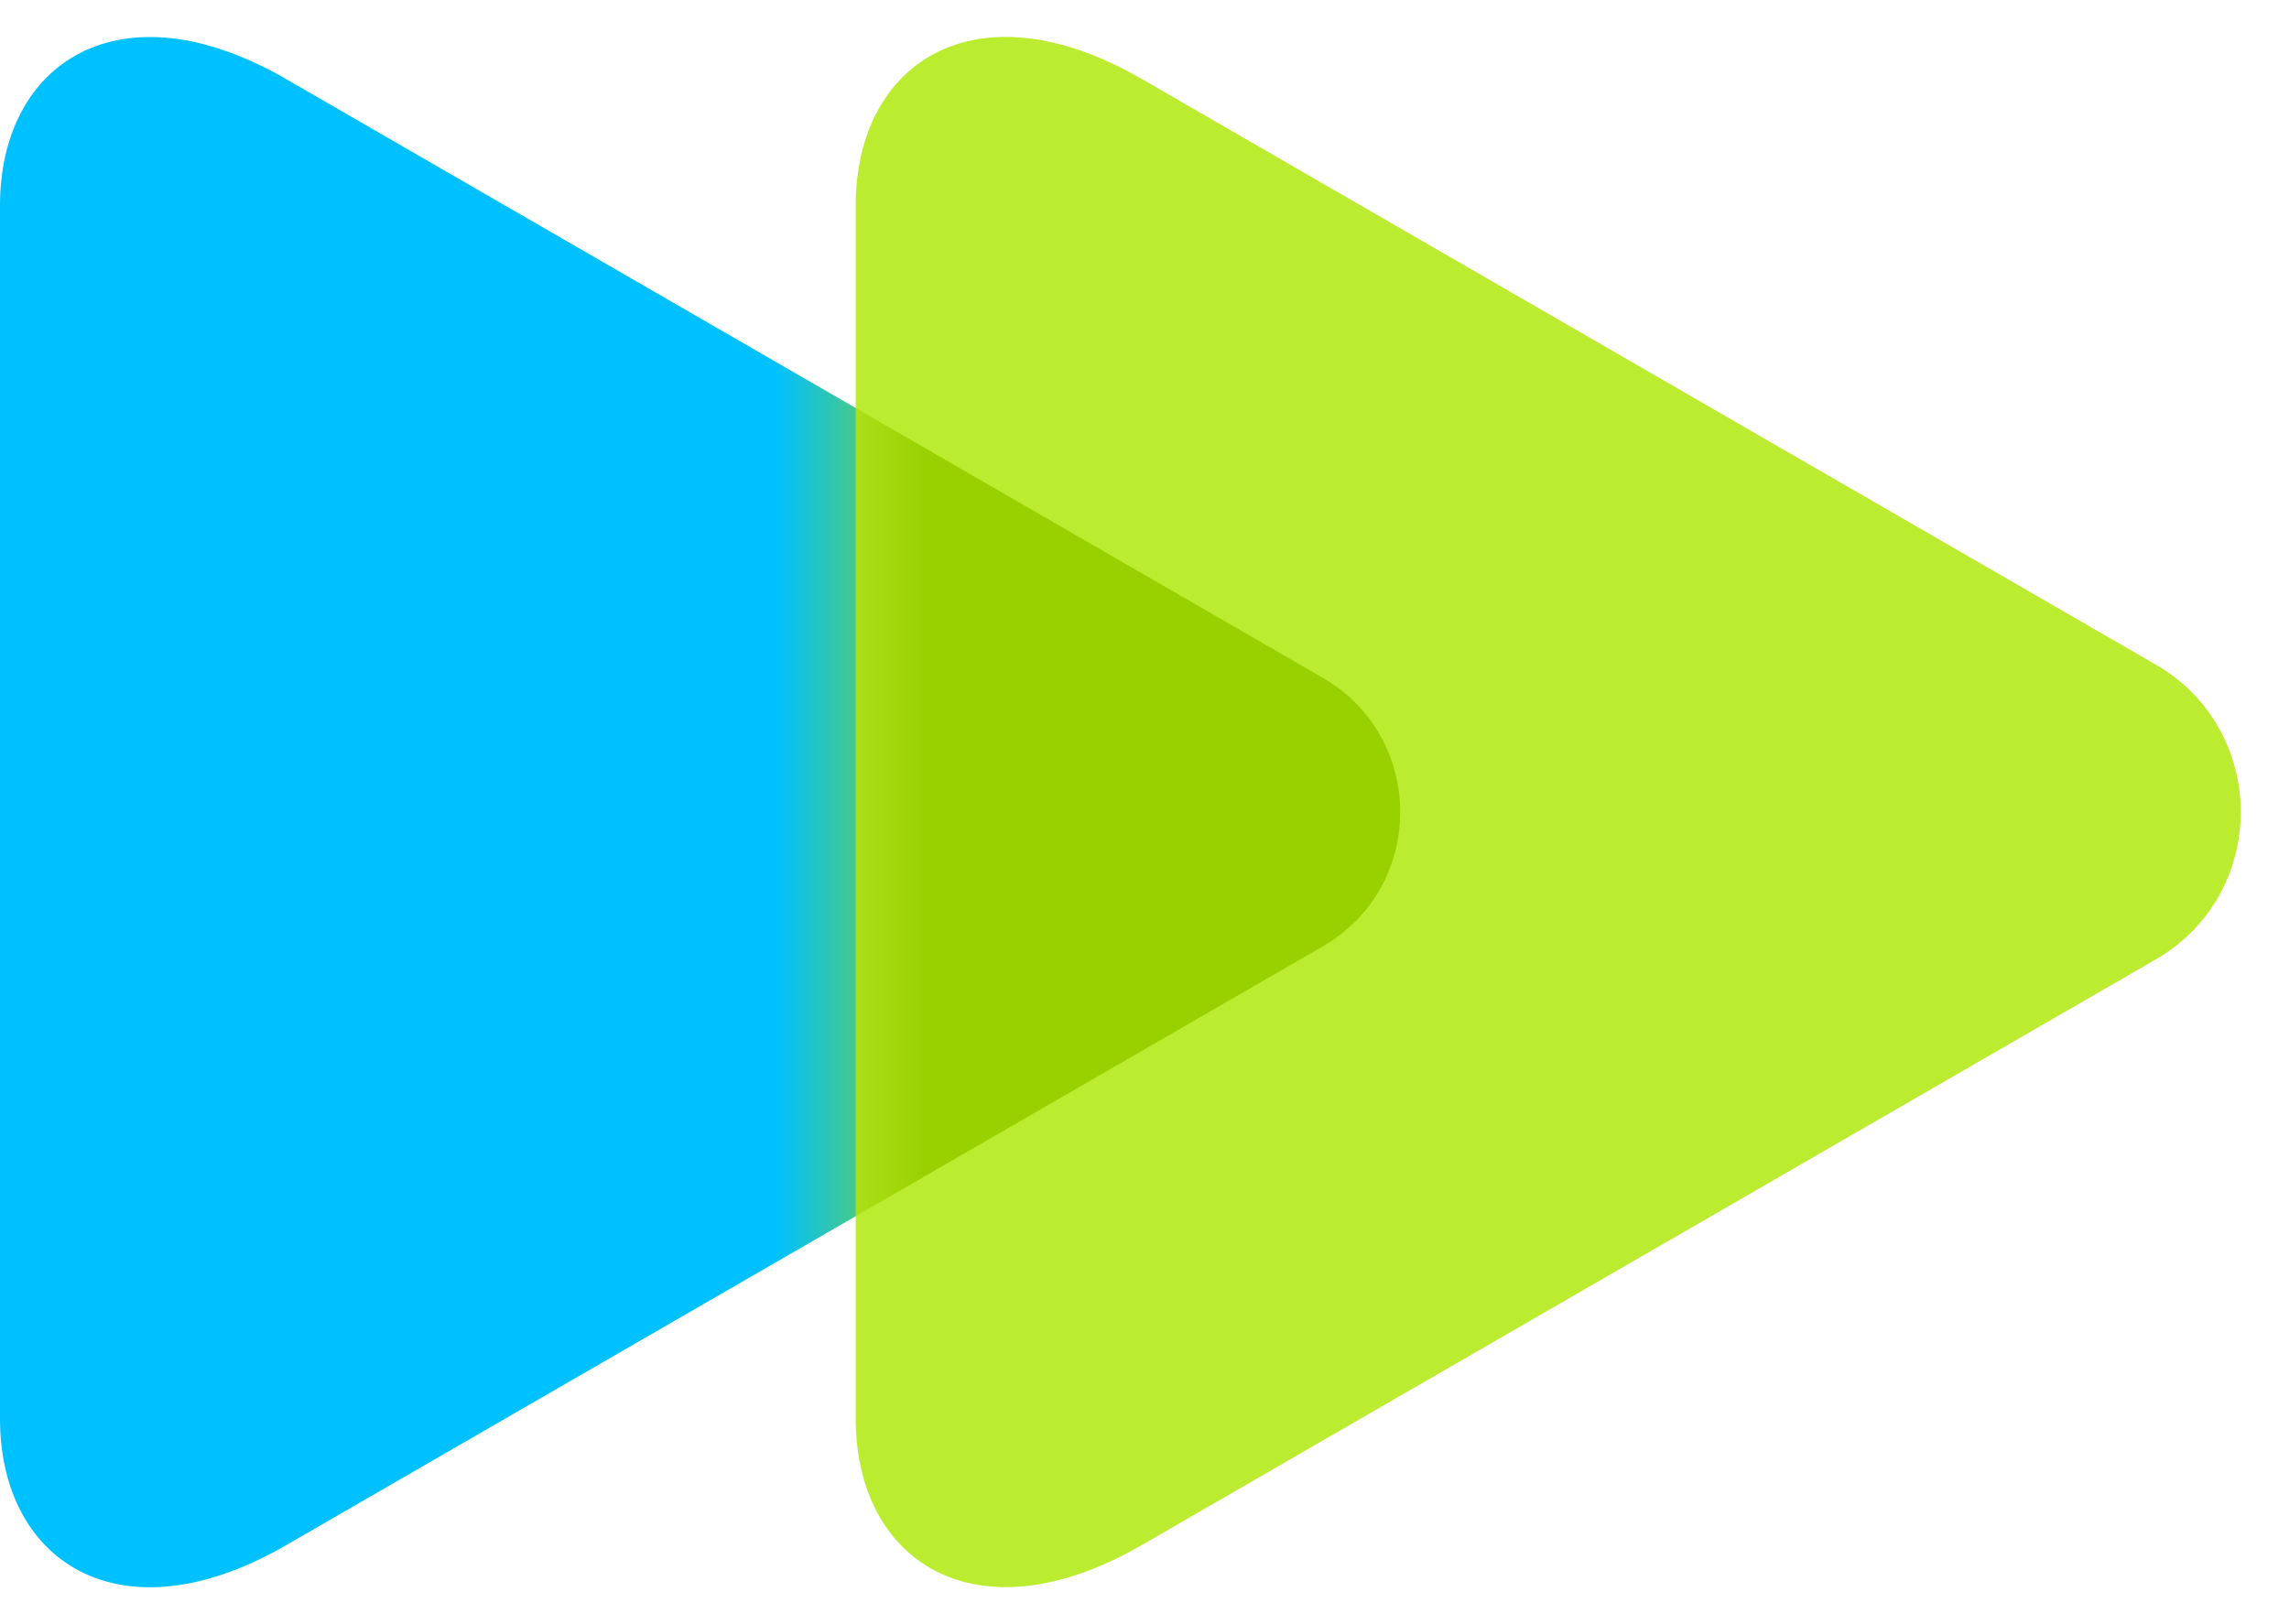 <svg width="31" height="22" viewBox="0 0 31 22" fill="none" xmlns="http://www.w3.org/2000/svg">
<path d="M3.873 20.931C1.619 22.233 0 21.148 0 19.218C0 17.164 0 11.001 0 11.001C0 11.001 0 4.837 0 2.783C0 0.853 1.618 -0.231 3.873 1.07C7.383 3.097 17.912 9.18 17.912 9.18C19.312 9.989 19.312 12.011 17.912 12.82C17.912 12.821 7.383 18.904 3.873 20.931Z" fill="#00C1FF"/>
<path d="M15.462 20.929C13.208 22.231 11.589 21.146 11.589 19.217C11.589 17.163 11.589 10.999 11.589 10.999C11.589 10.999 11.589 4.836 11.589 2.782C11.589 0.852 13.207 -0.233 15.462 1.069C18.895 3.052 29.193 9.001 29.193 9.001C30.731 9.889 30.731 12.109 29.193 12.997C29.192 12.997 18.895 18.946 15.462 20.929Z" fill="#BCEC30"/>
<mask id="mask0_1_2222" style="mask-type:alpha" maskUnits="userSpaceOnUse" x="11" y="0" width="20" height="22">
<path d="M15.462 20.929C13.208 22.231 11.589 21.146 11.589 19.217C11.589 17.163 11.589 10.999 11.589 10.999C11.589 10.999 11.589 4.836 11.589 2.782C11.589 0.852 13.207 -0.233 15.462 1.069C18.895 3.052 29.193 9.001 29.193 9.001C30.731 9.889 30.731 12.109 29.193 12.997C29.192 12.997 18.895 18.946 15.462 20.929Z" fill="#6FE4FF"/>
</mask>
<g mask="url(#mask0_1_2222)">
<g filter="url(#filter0_f_1_2222)">
<path d="M3.873 20.931C1.62 22.233 0.001 21.148 0.001 19.218C0.001 17.164 0.001 11.001 0.001 11.001C0.001 11.001 0.001 4.837 0.001 2.783C0.001 0.853 1.619 -0.231 3.873 1.07C7.383 3.097 17.913 9.18 17.913 9.18C19.313 9.989 19.313 12.011 17.913 12.82C17.913 12.821 7.383 18.904 3.873 20.931Z" fill="#99D100"/>
</g>
</g>
<defs>
<filter id="filter0_f_1_2222" x="-8.929" y="-8.428" width="36.821" height="38.857" filterUnits="userSpaceOnUse" color-interpolation-filters="sRGB">
<feFlood flood-opacity="0" result="BackgroundImageFix"/>
<feBlend mode="normal" in="SourceGraphic" in2="BackgroundImageFix" result="shape"/>
<feGaussianBlur stdDeviation="4.465" result="effect1_foregroundBlur_1_2222"/>
</filter>
</defs>
</svg>
